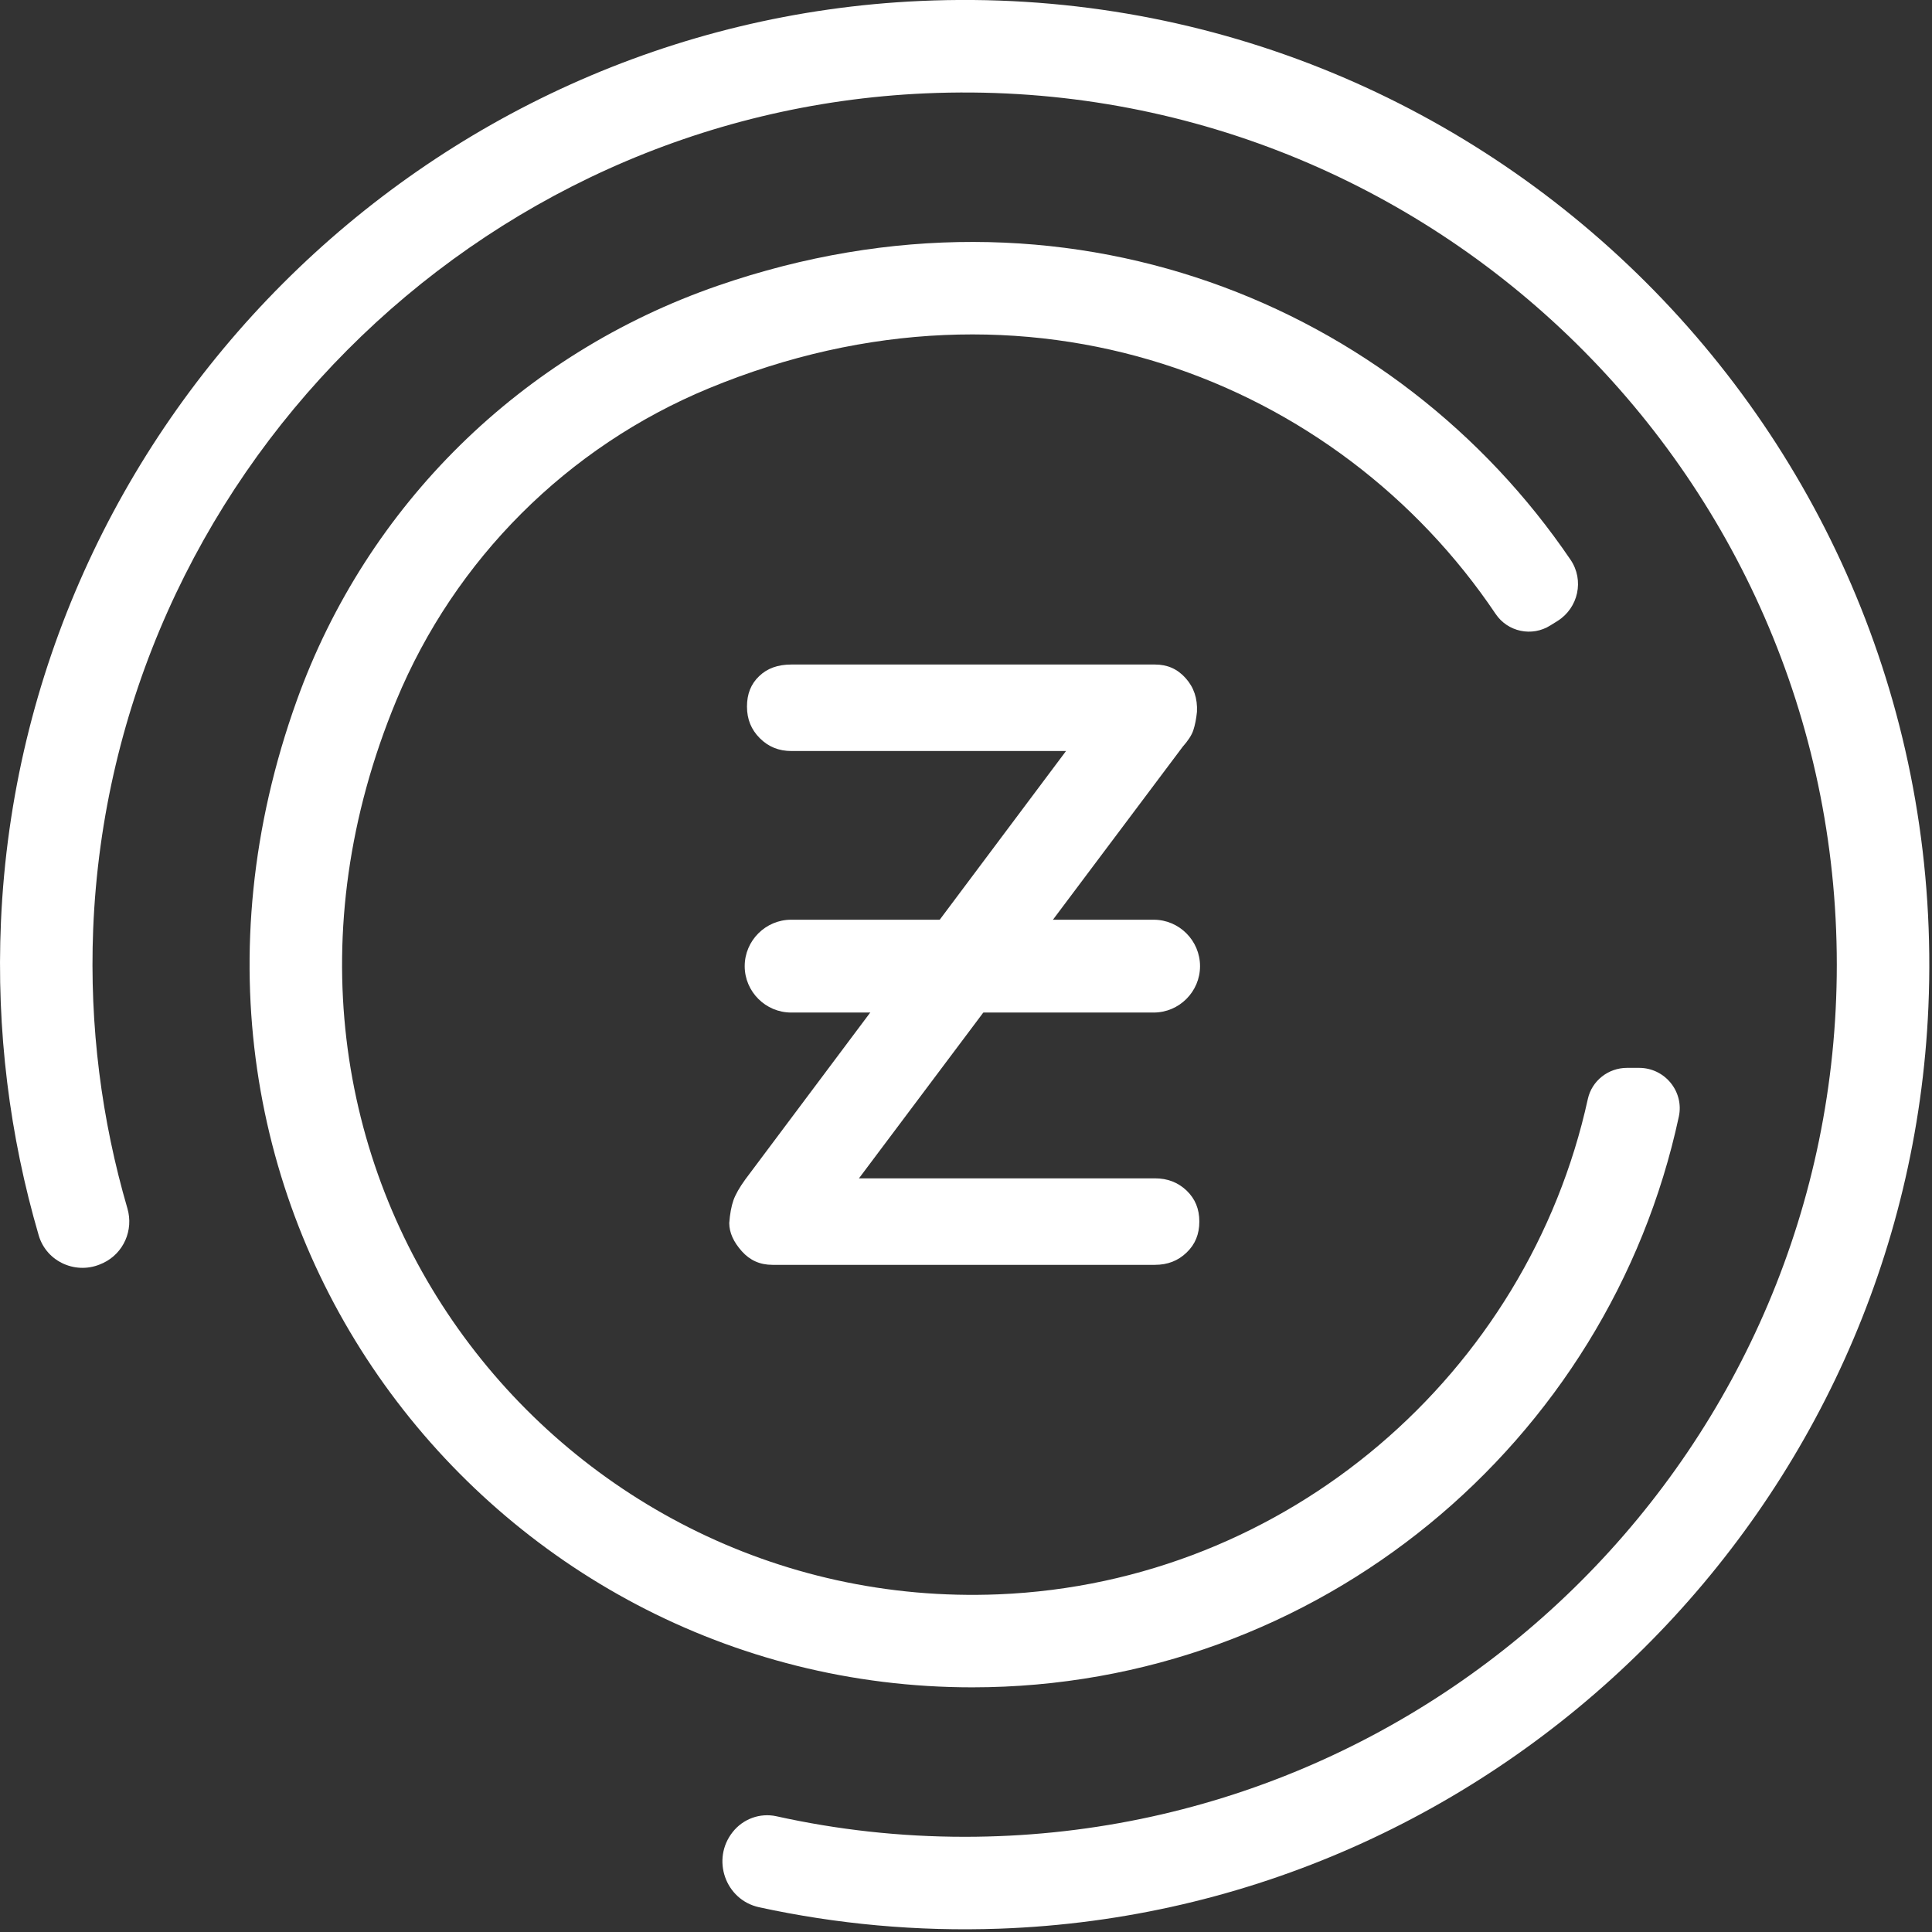 <?xml version="1.0" encoding="UTF-8"?>
<svg width="22px" height="22px" viewBox="0 0 22 22" version="1.1" xmlns="http://www.w3.org/2000/svg" xmlns:xlink="http://www.w3.org/1999/xlink">
    <rect x="0" y="0" width="22" height="22" fill="#333333" stroke="none"/>
    <!-- Generator: Sketch 55.1 (78136) - https://sketchapp.com -->
    <title>icon-tomoz</title>
    <desc>Created with Sketch.</desc>
    <g id="Page-1" stroke="none" stroke-width="1" fill="none" fill-rule="evenodd">
        <g id="Desktop-HD-Copy-2" transform="translate(-1050, -111)" fill="#FFFFFF">
            <g id="icon-tomoz" transform="translate(1050, 111)">
                <path d="M19.117,12.716 C19.179,12.43 18.958,12.16 18.665,12.16 L18.527,12.16 C18.314,12.16 18.127,12.306 18.081,12.514 C17.397,15.637 14.662,18.021 11.369,18.155 C6.298,18.361 2.317,13.273 4.513,7.976 C5.179,6.37 6.462,5.088 8.069,4.423 C11.703,2.92 15.238,4.324 17.031,6.991 C17.169,7.196 17.445,7.254 17.654,7.122 L17.736,7.071 C17.973,6.922 18.042,6.606 17.884,6.374 C15.912,3.469 12.133,1.885 8.175,3.253 C5.94,4.025 4.178,5.752 3.379,7.978 C1.298,13.77 5.561,19.214 11.071,19.214 C15.015,19.214 18.32,16.425 19.117,12.716" id="Fill-1"></path>
                <path d="M10.48,0.011 C4.832,0.265 0.26,4.843 0.011,10.492 C-0.044,11.737 0.111,12.94 0.441,14.068 C0.531,14.374 0.877,14.523 1.165,14.386 C1.168,14.385 1.172,14.383 1.175,14.382 C1.408,14.271 1.523,14.008 1.451,13.761 C1.158,12.757 1.017,11.689 1.061,10.582 C1.268,5.456 5.415,1.288 10.54,1.063 C16.217,0.814 20.916,5.361 20.916,10.985 C20.916,16.461 16.461,20.916 10.985,20.916 C10.249,20.916 9.531,20.835 8.841,20.682 C8.654,20.641 8.461,20.712 8.343,20.862 C8.098,21.171 8.258,21.633 8.643,21.718 C9.522,21.909 10.44,21.996 11.383,21.962 C17.078,21.758 21.715,17.159 21.959,11.466 C22.236,5.022 16.927,-0.279 10.48,0.011" id="Fill-3"></path>
                <path d="M8.796,14.403 C8.654,14.403 8.54,14.352 8.447,14.248 C8.352,14.141 8.305,14.037 8.304,13.927 C8.312,13.822 8.328,13.735 8.352,13.667 C8.376,13.6 8.421,13.521 8.487,13.43 L12.139,8.552 L9.012,8.552 C8.868,8.552 8.75,8.504 8.652,8.406 C8.554,8.308 8.506,8.19 8.506,8.046 C8.506,7.902 8.551,7.789 8.644,7.7 C8.737,7.61 8.858,7.567 9.012,7.567 L13.151,7.567 C13.293,7.567 13.407,7.617 13.501,7.722 C13.595,7.827 13.637,7.953 13.63,8.105 C13.622,8.186 13.608,8.257 13.588,8.317 C13.57,8.371 13.529,8.434 13.467,8.504 L13.464,8.508 L9.781,13.418 L13.151,13.418 C13.296,13.418 13.414,13.464 13.513,13.558 C13.61,13.652 13.657,13.767 13.657,13.91 C13.657,14.054 13.61,14.169 13.513,14.262 C13.415,14.357 13.296,14.403 13.151,14.403 L8.796,14.403 Z" id="Fill-5"></path>
                <path d="M13.137,11.53 L9.009,11.53 C8.718,11.53 8.48,11.292 8.48,11.002 C8.48,10.711 8.718,10.473 9.009,10.473 L13.137,10.473 C13.428,10.473 13.665,10.711 13.665,11.002 C13.665,11.292 13.428,11.53 13.137,11.53" id="Fill-7"></path>
            </g>
        </g>
    </g>
</svg>